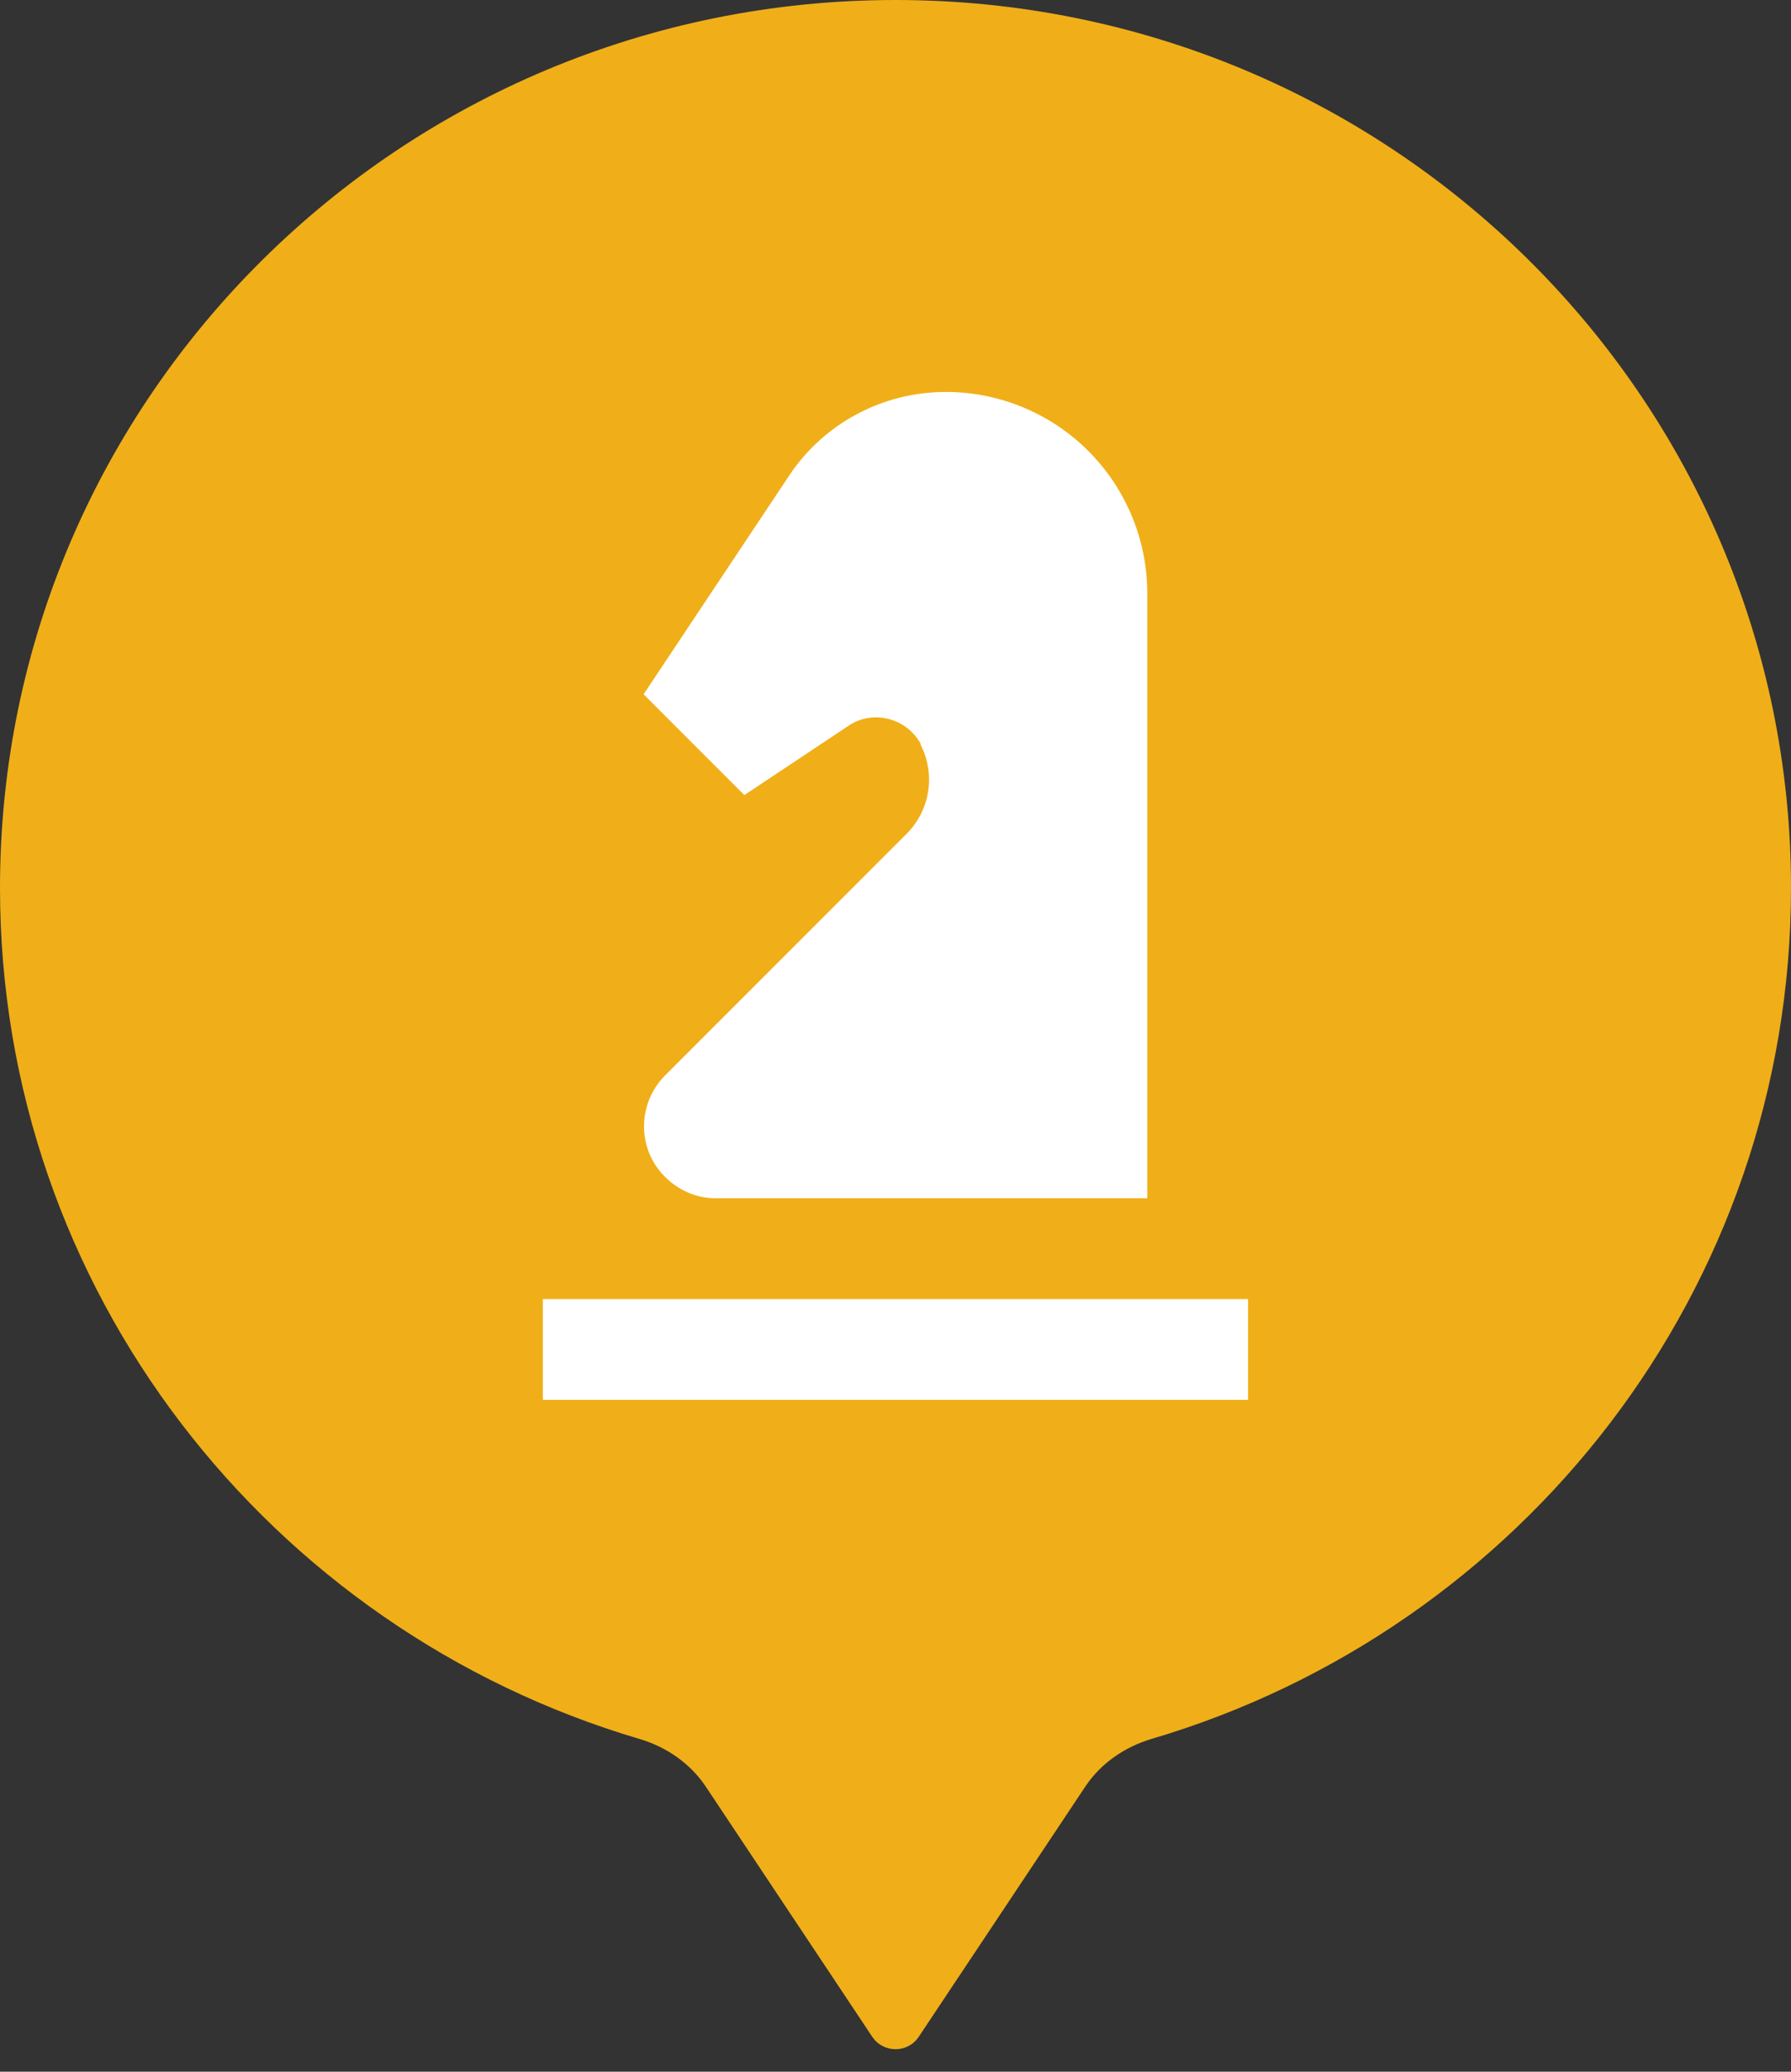 <svg width="32" height="37" viewBox="0 0 32 37" fill="none" xmlns="http://www.w3.org/2000/svg">
<rect x="0" y="0" width="32" height="37" fill="#333333" stroke="none"/>
<path d="M19.39 31.909C19.668 31.491 20.096 31.198 20.578 31.055C27.184 29.104 32 23.038 32 15.857C32 7.099 24.837 0 16 0C7.163 0 0 7.099 0 15.857C0 23.038 4.817 29.104 11.423 31.056C11.905 31.198 12.332 31.491 12.611 31.909L15.584 36.375C15.782 36.672 16.219 36.672 16.416 36.375L19.39 31.909Z" fill="#F0AF18"/>
<g clip-path="url(#clip0_201_3771)">
<path d="M22.299 25H9.699V23.2H22.299V25ZM16.899 7C15.774 7 14.721 7.558 14.1 8.494L11.499 12.4L13.299 14.2L15.153 12.967C15.549 12.688 16.125 12.796 16.404 13.21C16.422 13.237 16.449 13.264 16.449 13.3C16.719 13.831 16.62 14.47 16.197 14.893L11.877 19.213C11.382 19.717 11.382 20.527 11.886 21.022C12.12 21.256 12.444 21.4 12.777 21.4H20.499V10.6C20.499 9.645 20.12 8.73 19.445 8.054C18.77 7.379 17.854 7 16.899 7Z" fill="white"/>
</g>
<defs>
<clipPath id="clip0_201_3771">
<rect width="18" height="18" fill="white" transform="translate(7 7)"/>
</clipPath>
</defs>
</svg>
